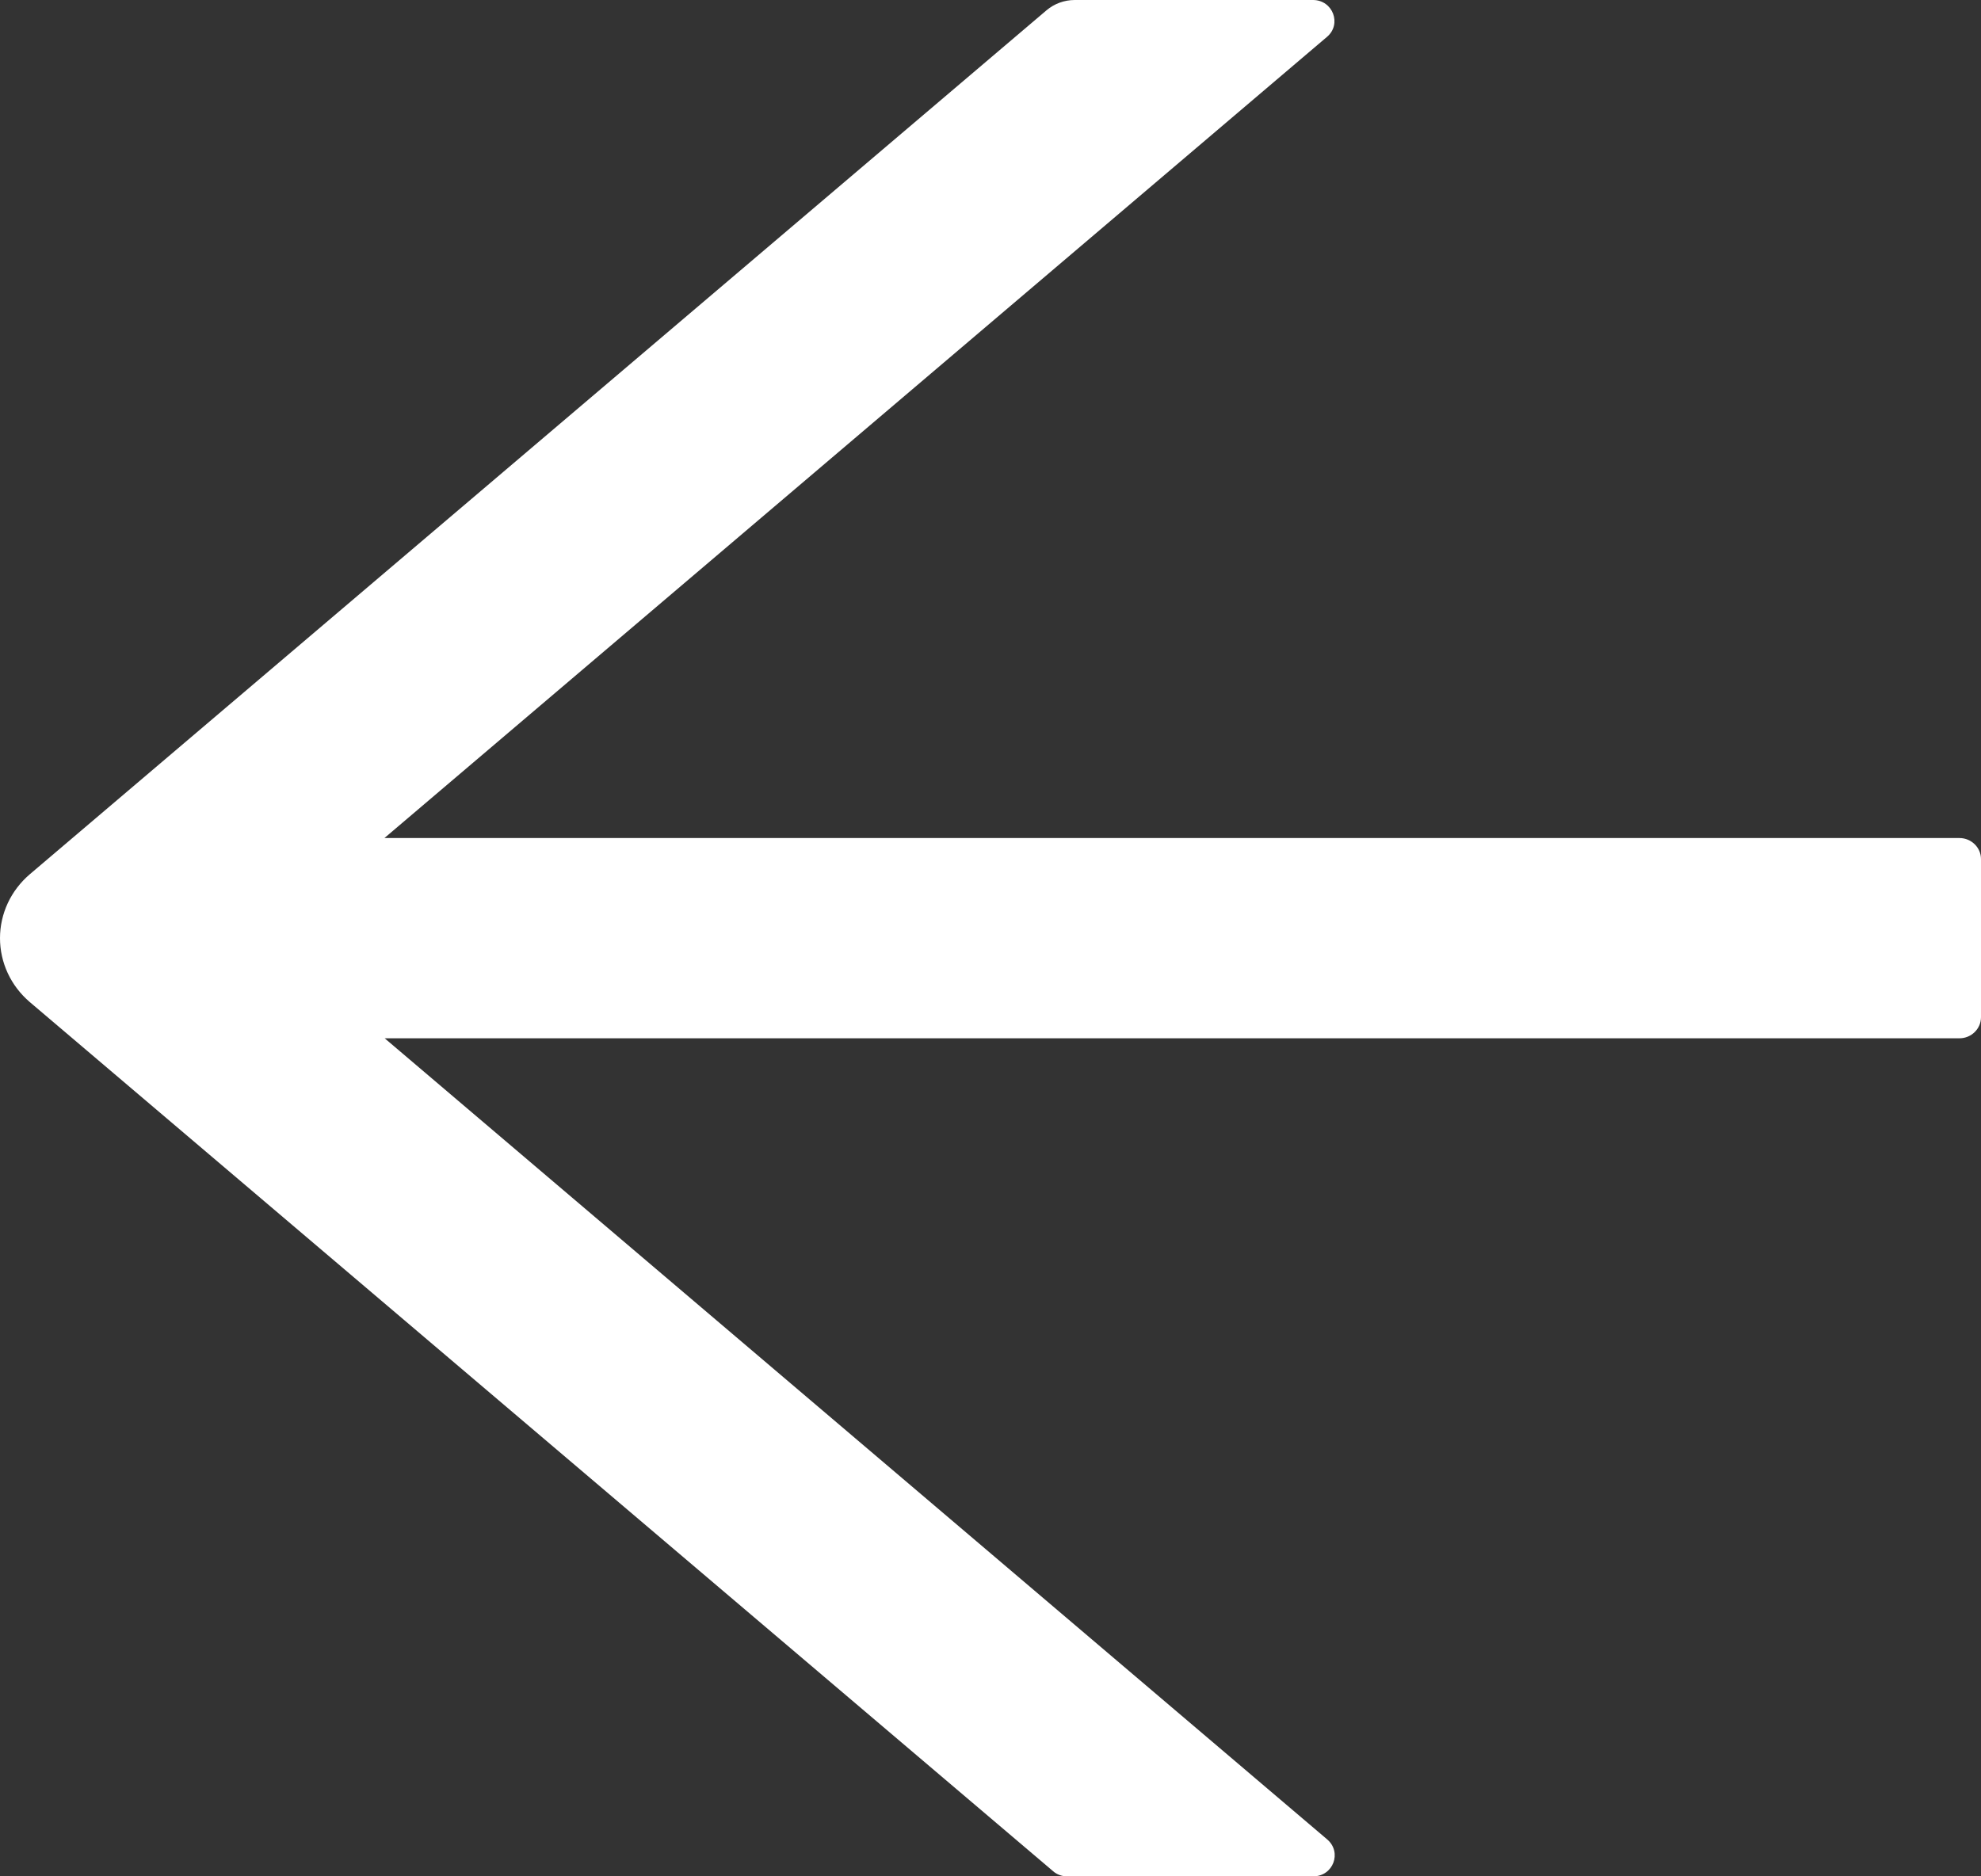 <svg width="38" height="36" viewBox="0 0 38 36" fill="none" xmlns="http://www.w3.org/2000/svg">
<rect x="0" y="0" width="38" height="36" fill="#333333" stroke="none"/>
<path d="M0.569 16.776L20.075 0.197C20.224 0.071 20.415 0 20.617 0H25.186C25.568 0 25.743 0.465 25.454 0.708L7.374 16.079H37.587C37.814 16.079 38 16.261 38 16.483V19.517C38 19.739 37.814 19.921 37.587 19.921H7.379L25.459 35.292C25.748 35.54 25.573 36 25.191 36H20.467C20.369 36 20.271 35.965 20.198 35.899L0.569 19.224C0.391 19.071 0.247 18.883 0.149 18.672C0.051 18.461 0 18.232 0 18C0 17.768 0.051 17.539 0.149 17.328C0.247 17.117 0.391 16.929 0.569 16.776Z" fill="white"/>
</svg>
